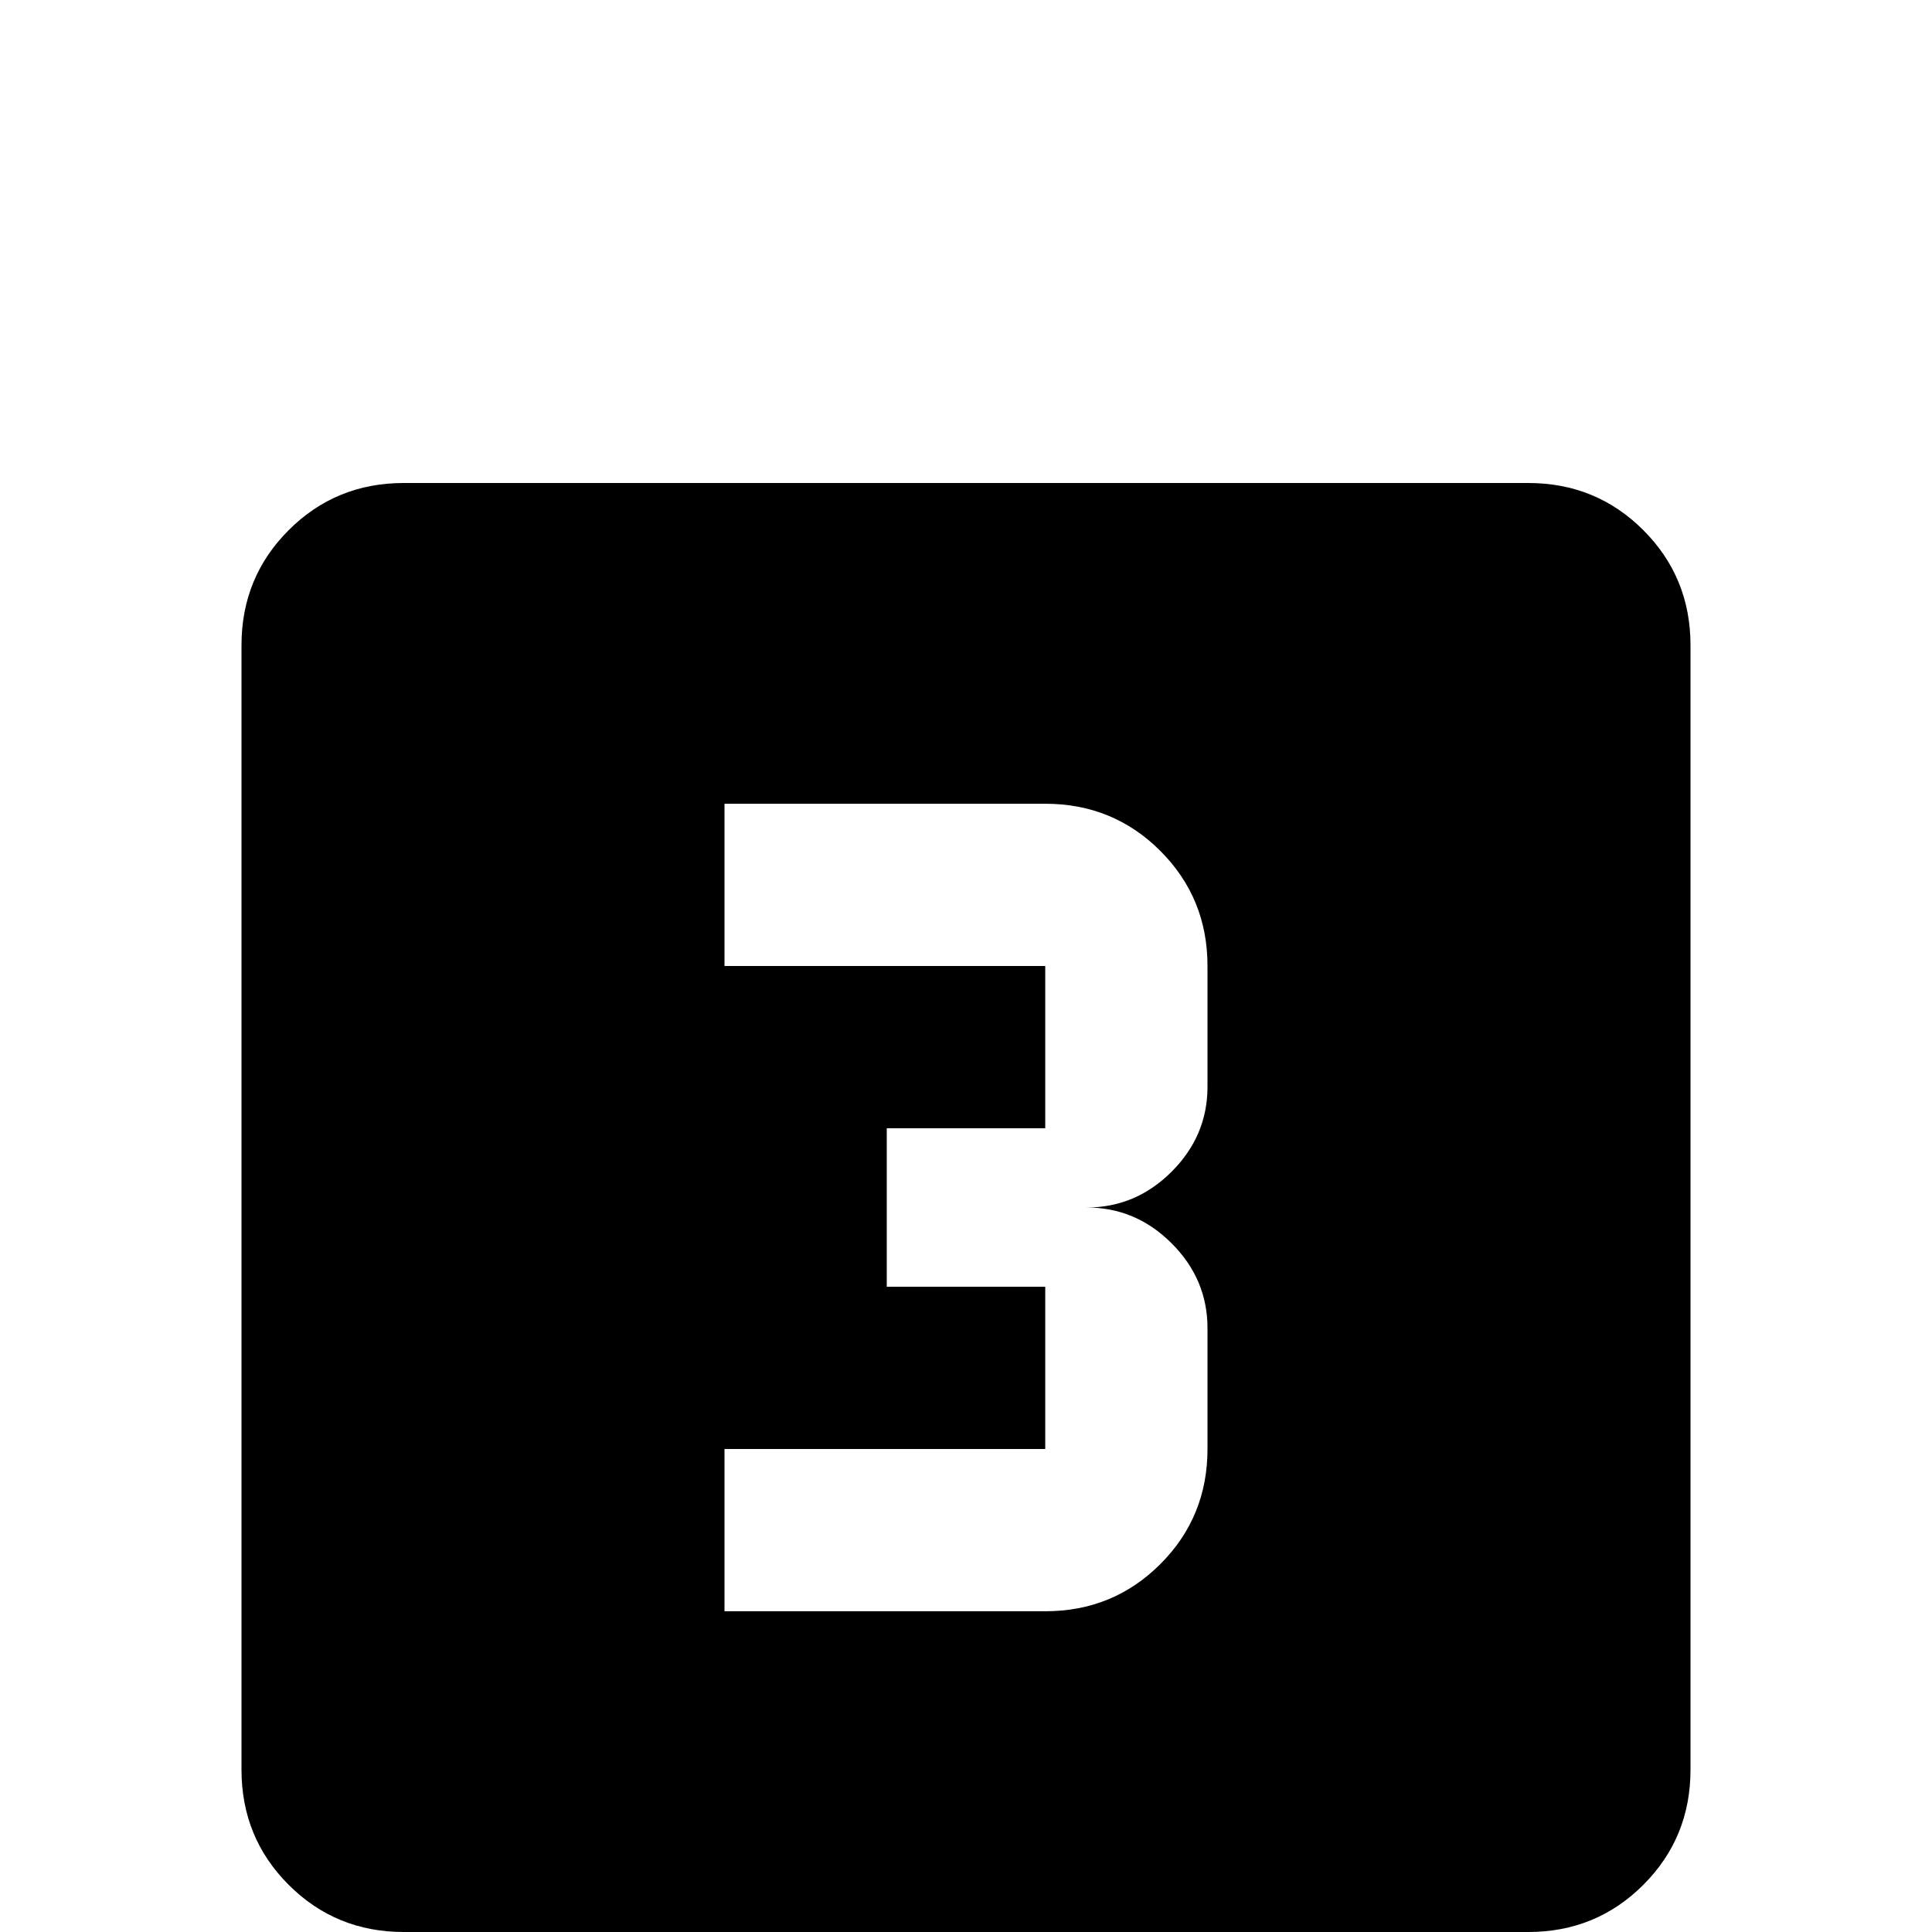 <svg xmlns="http://www.w3.org/2000/svg" viewBox="0 -512 512 512">
	<path fill="#000000" d="M320 -224Q320 -211 310.5 -201.5Q301 -192 288 -192Q301 -192 310.5 -182.5Q320 -173 320 -160V-128Q320 -110 307.5 -97.5Q295 -85 277 -85H192V-128H277V-171H235V-213H277V-256H192V-299H277Q295 -299 307.5 -286.5Q320 -274 320 -256ZM405 -384H107Q89 -384 76.5 -371.5Q64 -359 64 -341V-43Q64 -25 76.5 -12.5Q89 0 107 0H405Q423 0 435.5 -12.5Q448 -25 448 -43V-341Q448 -359 435.5 -371.5Q423 -384 405 -384Z"/>
</svg>